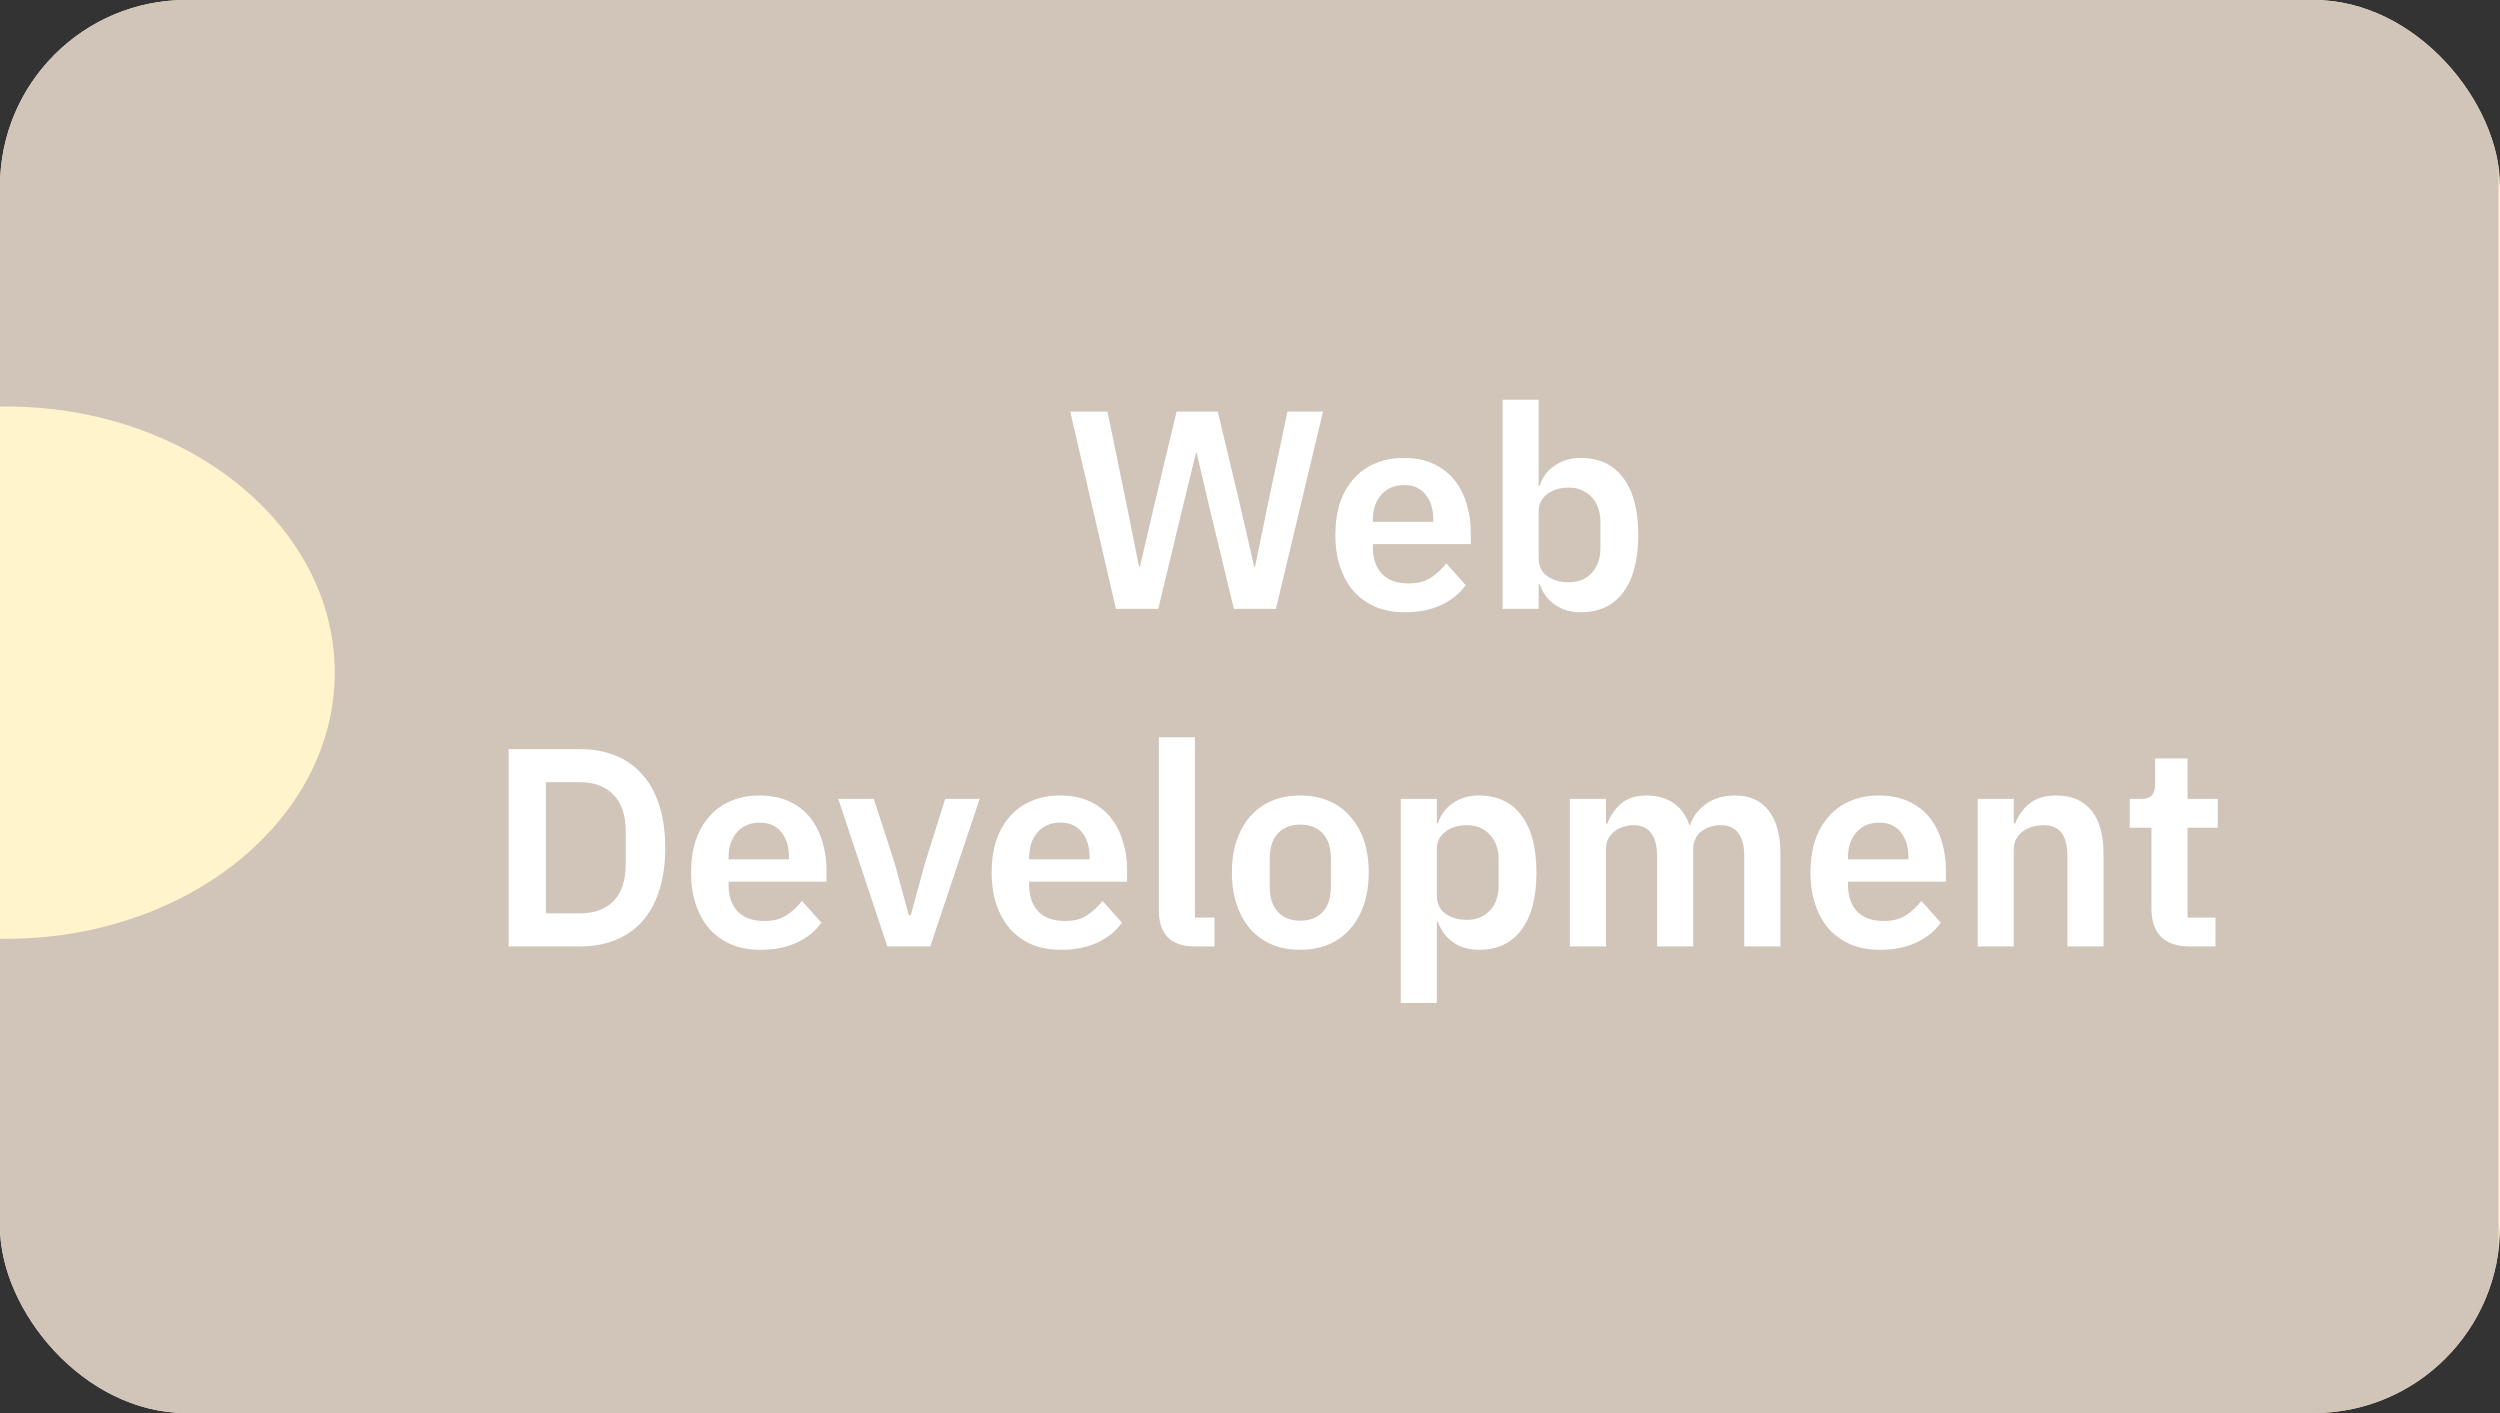 <svg xmlns="http://www.w3.org/2000/svg" width="161" height="91" viewBox="0 0 161 91" fill="none">
  <rect x="0" y="0" width="161" height="91" fill="#333333" stroke="none"/>
  <g clip-path="url(#clip0_282_789)">
    <rect width="161" height="91" rx="12" fill="#FFF4CC"/>
    <path fill-rule="evenodd" clip-rule="evenodd" d="M160.906 0H0V26.181C0.128 26.179 0.256 26.178 0.385 26.178C12.078 26.178 21.557 33.852 21.557 43.319C21.557 52.785 12.078 60.459 0.385 60.459C0.256 60.459 0.128 60.458 0 60.456V91H160.906V0Z" fill="#D1C4B9"/>
    <path d="M71.866 39.21L68.922 26.507H71.321L72.574 32.604L73.356 36.498H73.41L74.319 32.604L75.772 26.507H78.425L79.878 32.604L80.769 36.498H80.823L81.623 32.604L82.913 26.507H85.202L82.168 39.21H79.46L77.843 32.494L77.062 29.146H77.026L76.208 32.494L74.591 39.21H71.866ZM90.466 39.429C89.764 39.429 89.134 39.313 88.577 39.083C88.032 38.84 87.565 38.507 87.178 38.082C86.802 37.645 86.512 37.123 86.306 36.517C86.1 35.898 85.997 35.206 85.997 34.442C85.997 33.69 86.094 33.01 86.287 32.403C86.493 31.797 86.784 31.281 87.16 30.856C87.535 30.42 87.995 30.086 88.54 29.855C89.086 29.613 89.703 29.491 90.394 29.491C91.133 29.491 91.775 29.619 92.32 29.874C92.865 30.128 93.313 30.474 93.664 30.911C94.016 31.348 94.276 31.857 94.445 32.44C94.627 33.01 94.718 33.623 94.718 34.278V35.042H88.413V35.279C88.413 35.971 88.607 36.529 88.995 36.953C89.382 37.366 89.958 37.572 90.721 37.572C91.302 37.572 91.775 37.451 92.138 37.208C92.513 36.965 92.847 36.656 93.137 36.28L94.391 37.681C94.003 38.227 93.47 38.658 92.792 38.974C92.126 39.277 91.351 39.429 90.466 39.429ZM90.43 31.239C89.812 31.239 89.322 31.445 88.958 31.857C88.595 32.27 88.413 32.804 88.413 33.459V33.605H92.302V33.441C92.302 32.786 92.138 32.258 91.811 31.857C91.496 31.445 91.036 31.239 90.43 31.239ZM96.764 25.742H99.09V31.275H99.162C99.332 30.729 99.653 30.298 100.125 29.983C100.598 29.655 101.149 29.491 101.779 29.491C102.99 29.491 103.911 29.922 104.541 30.784C105.183 31.633 105.504 32.852 105.504 34.442C105.504 36.043 105.183 37.275 104.541 38.136C103.911 38.998 102.99 39.429 101.779 39.429C101.149 39.429 100.598 39.265 100.125 38.937C99.665 38.61 99.344 38.173 99.162 37.627H99.09V39.21H96.764V25.742ZM101.034 37.499C101.64 37.499 102.13 37.299 102.506 36.899C102.881 36.498 103.069 35.959 103.069 35.279V33.641C103.069 32.962 102.881 32.422 102.506 32.021C102.13 31.609 101.64 31.402 101.034 31.402C100.477 31.402 100.01 31.542 99.635 31.821C99.272 32.1 99.09 32.47 99.09 32.931V35.952C99.09 36.45 99.272 36.832 99.635 37.099C100.01 37.366 100.477 37.499 101.034 37.499ZM32.758 48.245H37.373C38.197 48.245 38.942 48.379 39.608 48.646C40.286 48.913 40.862 49.313 41.334 49.847C41.819 50.369 42.188 51.03 42.443 51.831C42.709 52.619 42.842 53.541 42.842 54.597C42.842 55.653 42.709 56.581 42.443 57.382C42.188 58.17 41.819 58.832 41.334 59.365C40.862 59.887 40.286 60.282 39.608 60.548C38.942 60.816 38.197 60.949 37.373 60.949H32.758V48.245ZM37.373 58.819C38.27 58.819 38.978 58.559 39.499 58.037C40.032 57.503 40.299 56.69 40.299 55.598V53.596C40.299 52.504 40.032 51.697 39.499 51.175C38.978 50.642 38.27 50.375 37.373 50.375H35.157V58.819H37.373ZM48.974 61.167C48.271 61.167 47.641 61.052 47.084 60.822C46.539 60.579 46.072 60.245 45.685 59.821C45.309 59.384 45.019 58.862 44.813 58.255C44.607 57.636 44.504 56.945 44.504 56.181C44.504 55.428 44.601 54.749 44.795 54.142C45.001 53.535 45.291 53.02 45.667 52.595C46.042 52.158 46.503 51.825 47.048 51.594C47.593 51.352 48.211 51.23 48.901 51.23C49.64 51.23 50.282 51.358 50.827 51.612C51.372 51.867 51.82 52.213 52.171 52.65C52.522 53.087 52.783 53.596 52.952 54.178C53.134 54.749 53.225 55.361 53.225 56.017V56.781H46.92V57.018C46.92 57.709 47.114 58.267 47.502 58.692C47.889 59.105 48.465 59.311 49.228 59.311C49.809 59.311 50.282 59.19 50.645 58.947C51.02 58.704 51.353 58.395 51.644 58.019L52.898 59.42C52.51 59.966 51.977 60.397 51.299 60.712C50.633 61.016 49.858 61.167 48.974 61.167ZM48.937 52.977C48.319 52.977 47.829 53.184 47.465 53.596C47.102 54.009 46.92 54.542 46.92 55.198V55.343H50.809V55.179C50.809 54.524 50.645 53.996 50.318 53.596C50.003 53.184 49.543 52.977 48.937 52.977ZM57.147 60.949L53.985 51.449H56.274L57.601 55.544L58.527 58.929H58.655L59.581 55.544L60.871 51.449H63.088L59.908 60.949H57.147ZM68.332 61.167C67.629 61.167 66.999 61.052 66.442 60.822C65.897 60.579 65.431 60.245 65.043 59.821C64.668 59.384 64.377 58.862 64.171 58.255C63.965 57.636 63.862 56.945 63.862 56.181C63.862 55.428 63.959 54.749 64.153 54.142C64.359 53.535 64.649 53.02 65.025 52.595C65.4 52.158 65.861 51.825 66.406 51.594C66.951 51.352 67.569 51.23 68.259 51.23C68.998 51.23 69.64 51.358 70.185 51.612C70.73 51.867 71.178 52.213 71.529 52.65C71.881 53.087 72.141 53.596 72.311 54.178C72.493 54.749 72.583 55.361 72.583 56.017V56.781H66.279V57.018C66.279 57.709 66.472 58.267 66.86 58.692C67.248 59.105 67.823 59.311 68.586 59.311C69.168 59.311 69.64 59.19 70.003 58.947C70.379 58.704 70.712 58.395 71.003 58.019L72.256 59.42C71.869 59.966 71.336 60.397 70.657 60.712C69.991 61.016 69.216 61.167 68.332 61.167ZM68.295 52.977C67.678 52.977 67.187 53.184 66.824 53.596C66.46 54.009 66.279 54.542 66.279 55.198V55.343H70.167V55.179C70.167 54.524 70.003 53.996 69.676 53.596C69.361 53.184 68.901 52.977 68.295 52.977ZM76.955 60.949C76.156 60.949 75.568 60.749 75.193 60.348C74.817 59.948 74.629 59.384 74.629 58.656V47.481H76.955V59.093H78.209V60.949H76.955ZM83.731 61.167C83.053 61.167 82.441 61.052 81.896 60.822C81.363 60.591 80.903 60.257 80.515 59.821C80.14 59.384 79.849 58.862 79.643 58.255C79.437 57.636 79.334 56.945 79.334 56.181C79.334 55.416 79.437 54.731 79.643 54.124C79.849 53.517 80.14 53.002 80.515 52.577C80.903 52.14 81.363 51.806 81.896 51.576C82.441 51.345 83.053 51.23 83.731 51.23C84.409 51.23 85.021 51.345 85.566 51.576C86.111 51.806 86.572 52.14 86.947 52.577C87.335 53.002 87.632 53.517 87.838 54.124C88.043 54.731 88.146 55.416 88.146 56.181C88.146 56.945 88.043 57.636 87.838 58.255C87.632 58.862 87.335 59.384 86.947 59.821C86.572 60.257 86.111 60.591 85.566 60.822C85.021 61.052 84.409 61.167 83.731 61.167ZM83.731 59.293C84.349 59.293 84.834 59.105 85.185 58.728C85.536 58.352 85.712 57.8 85.712 57.072V55.307C85.712 54.591 85.536 54.045 85.185 53.669C84.834 53.293 84.349 53.105 83.731 53.105C83.126 53.105 82.647 53.293 82.296 53.669C81.945 54.045 81.769 54.591 81.769 55.307V57.072C81.769 57.8 81.945 58.352 82.296 58.728C82.647 59.105 83.126 59.293 83.731 59.293ZM90.208 51.449H92.534V53.014H92.606C92.776 52.468 93.097 52.037 93.569 51.721C94.042 51.394 94.593 51.23 95.223 51.23C96.434 51.23 97.355 51.661 97.984 52.522C98.626 53.372 98.948 54.591 98.948 56.181C98.948 57.782 98.626 59.014 97.984 59.875C97.355 60.737 96.434 61.167 95.223 61.167C94.593 61.167 94.042 61.004 93.569 60.676C93.109 60.348 92.788 59.911 92.606 59.365H92.534V64.589H90.208V51.449ZM94.478 59.238C95.084 59.238 95.574 59.038 95.95 58.638C96.325 58.237 96.513 57.697 96.513 57.018V55.38C96.513 54.7 96.325 54.16 95.95 53.76C95.574 53.347 95.084 53.141 94.478 53.141C93.921 53.141 93.454 53.281 93.079 53.56C92.715 53.839 92.534 54.209 92.534 54.67V57.691C92.534 58.189 92.715 58.571 93.079 58.838C93.454 59.105 93.921 59.238 94.478 59.238ZM101.103 60.949V51.449H103.428V53.032H103.519C103.701 52.535 103.991 52.11 104.391 51.758C104.791 51.406 105.348 51.23 106.063 51.23C106.717 51.23 107.28 51.388 107.753 51.703C108.225 52.019 108.576 52.498 108.806 53.141H108.843C109.012 52.607 109.345 52.158 109.842 51.794C110.351 51.418 110.987 51.23 111.75 51.23C112.682 51.23 113.397 51.552 113.894 52.195C114.402 52.838 114.657 53.754 114.657 54.943V60.949H112.331V55.179C112.331 53.821 111.822 53.141 110.805 53.141C110.575 53.141 110.351 53.178 110.133 53.25C109.927 53.311 109.739 53.408 109.569 53.541C109.412 53.663 109.285 53.821 109.188 54.015C109.091 54.197 109.043 54.415 109.043 54.67V60.949H106.717V55.179C106.717 53.821 106.208 53.141 105.191 53.141C104.973 53.141 104.755 53.178 104.537 53.25C104.331 53.311 104.143 53.408 103.973 53.541C103.816 53.663 103.683 53.821 103.574 54.015C103.477 54.197 103.428 54.415 103.428 54.67V60.949H101.103ZM121.065 61.167C120.362 61.167 119.733 61.052 119.175 60.822C118.63 60.579 118.164 60.245 117.776 59.821C117.401 59.384 117.11 58.862 116.904 58.255C116.698 57.636 116.595 56.945 116.595 56.181C116.595 55.428 116.692 54.749 116.886 54.142C117.092 53.535 117.383 53.02 117.758 52.595C118.134 52.158 118.594 51.825 119.139 51.594C119.684 51.352 120.302 51.23 120.992 51.23C121.731 51.23 122.373 51.358 122.918 51.612C123.463 51.867 123.912 52.213 124.263 52.65C124.614 53.087 124.875 53.596 125.044 54.178C125.226 54.749 125.317 55.361 125.317 56.017V56.781H119.012V57.018C119.012 57.709 119.206 58.267 119.593 58.692C119.981 59.105 120.556 59.311 121.319 59.311C121.901 59.311 122.373 59.19 122.737 58.947C123.112 58.704 123.445 58.395 123.736 58.019L124.99 59.42C124.602 59.966 124.069 60.397 123.391 60.712C122.724 61.016 121.949 61.167 121.065 61.167ZM121.029 52.977C120.411 52.977 119.92 53.184 119.557 53.596C119.194 54.009 119.012 54.542 119.012 55.198V55.343H122.9V55.179C122.9 54.524 122.737 53.996 122.41 53.596C122.095 53.184 121.634 52.977 121.029 52.977ZM127.363 60.949V51.449H129.688V53.032H129.779C129.973 52.522 130.276 52.098 130.688 51.758C131.112 51.406 131.693 51.23 132.432 51.23C133.413 51.23 134.164 51.552 134.685 52.195C135.206 52.838 135.466 53.754 135.466 54.943V60.949H133.141V55.179C133.141 54.5 133.019 53.99 132.777 53.651C132.535 53.311 132.135 53.141 131.578 53.141C131.336 53.141 131.1 53.178 130.869 53.25C130.651 53.311 130.451 53.408 130.27 53.541C130.1 53.663 129.961 53.821 129.852 54.015C129.743 54.197 129.688 54.415 129.688 54.67V60.949H127.363ZM141.006 60.949C140.206 60.949 139.595 60.743 139.171 60.33C138.759 59.906 138.553 59.305 138.553 58.528V53.305H137.154V51.449H137.881C138.232 51.449 138.468 51.37 138.589 51.212C138.723 51.042 138.789 50.793 138.789 50.466V48.846H140.879V51.449H142.823V53.305H140.879V59.093H142.677V60.949H141.006Z" fill="white"/>
  </g>
  <defs>
    <clipPath id="clip0_282_789">
      <rect width="161" height="91" rx="12" fill="white"/>
    </clipPath>
  </defs>
</svg>